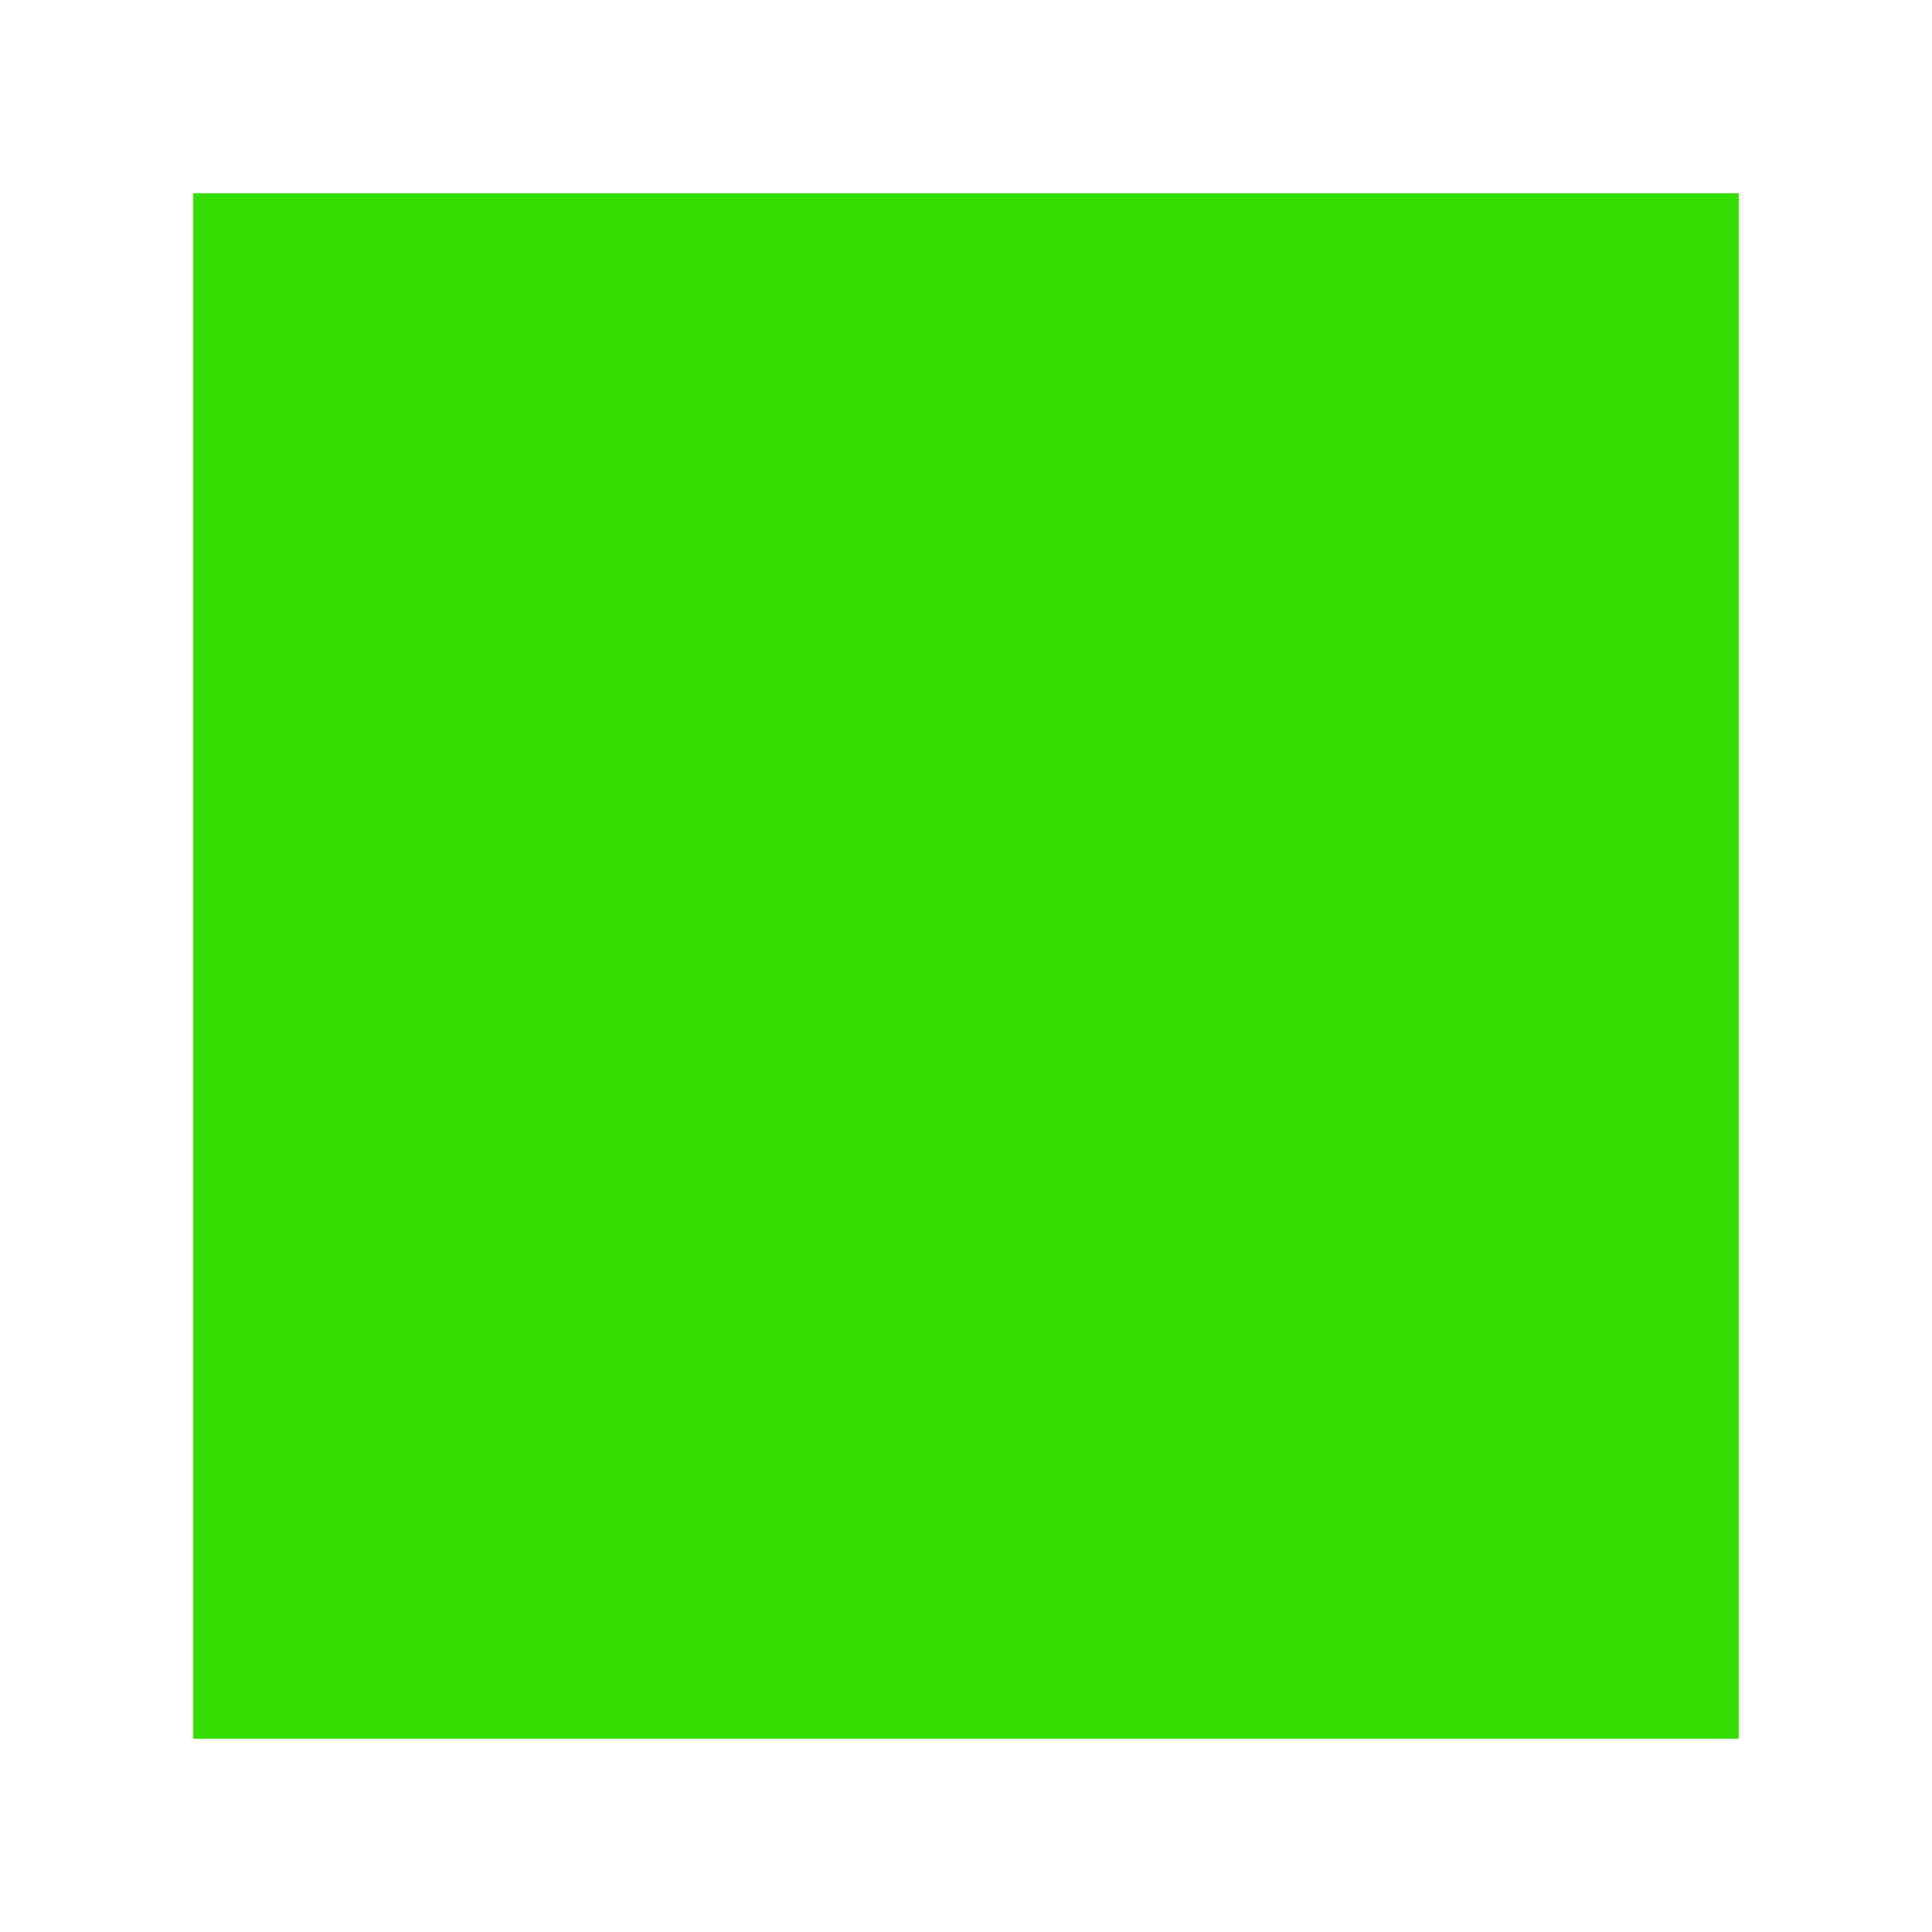 <svg xmlns="http://www.w3.org/2000/svg" xmlns:xlink="http://www.w3.org/1999/xlink" width="500" zoomAndPan="magnify" viewBox="0 0 375 375" height="500" preserveAspectRatio="xMidYMid meet" version="1.0"><defs><clipPath id="b9a0f41726"><path d="M 37.5 37.5 L 337.5 37.5 L 337.5 337.5 L 37.5 337.5 Z M 37.5 37.5 " clip-rule="nonzero"/></clipPath></defs><g clip-path="url(#b9a0f41726)"><path stroke-linecap="butt" transform="matrix(0.75, 0, 0, 0.75, 37.5, 37.5)" fill-opacity="1" fill="#34de00" fill-rule="nonzero" stroke-linejoin="miter" d="M -0 0 L 400 0 L 400 400 L -0 400 Z M -0 0 " stroke="#34de00" stroke-width="8" stroke-opacity="1" stroke-miterlimit="4"/></g></svg>